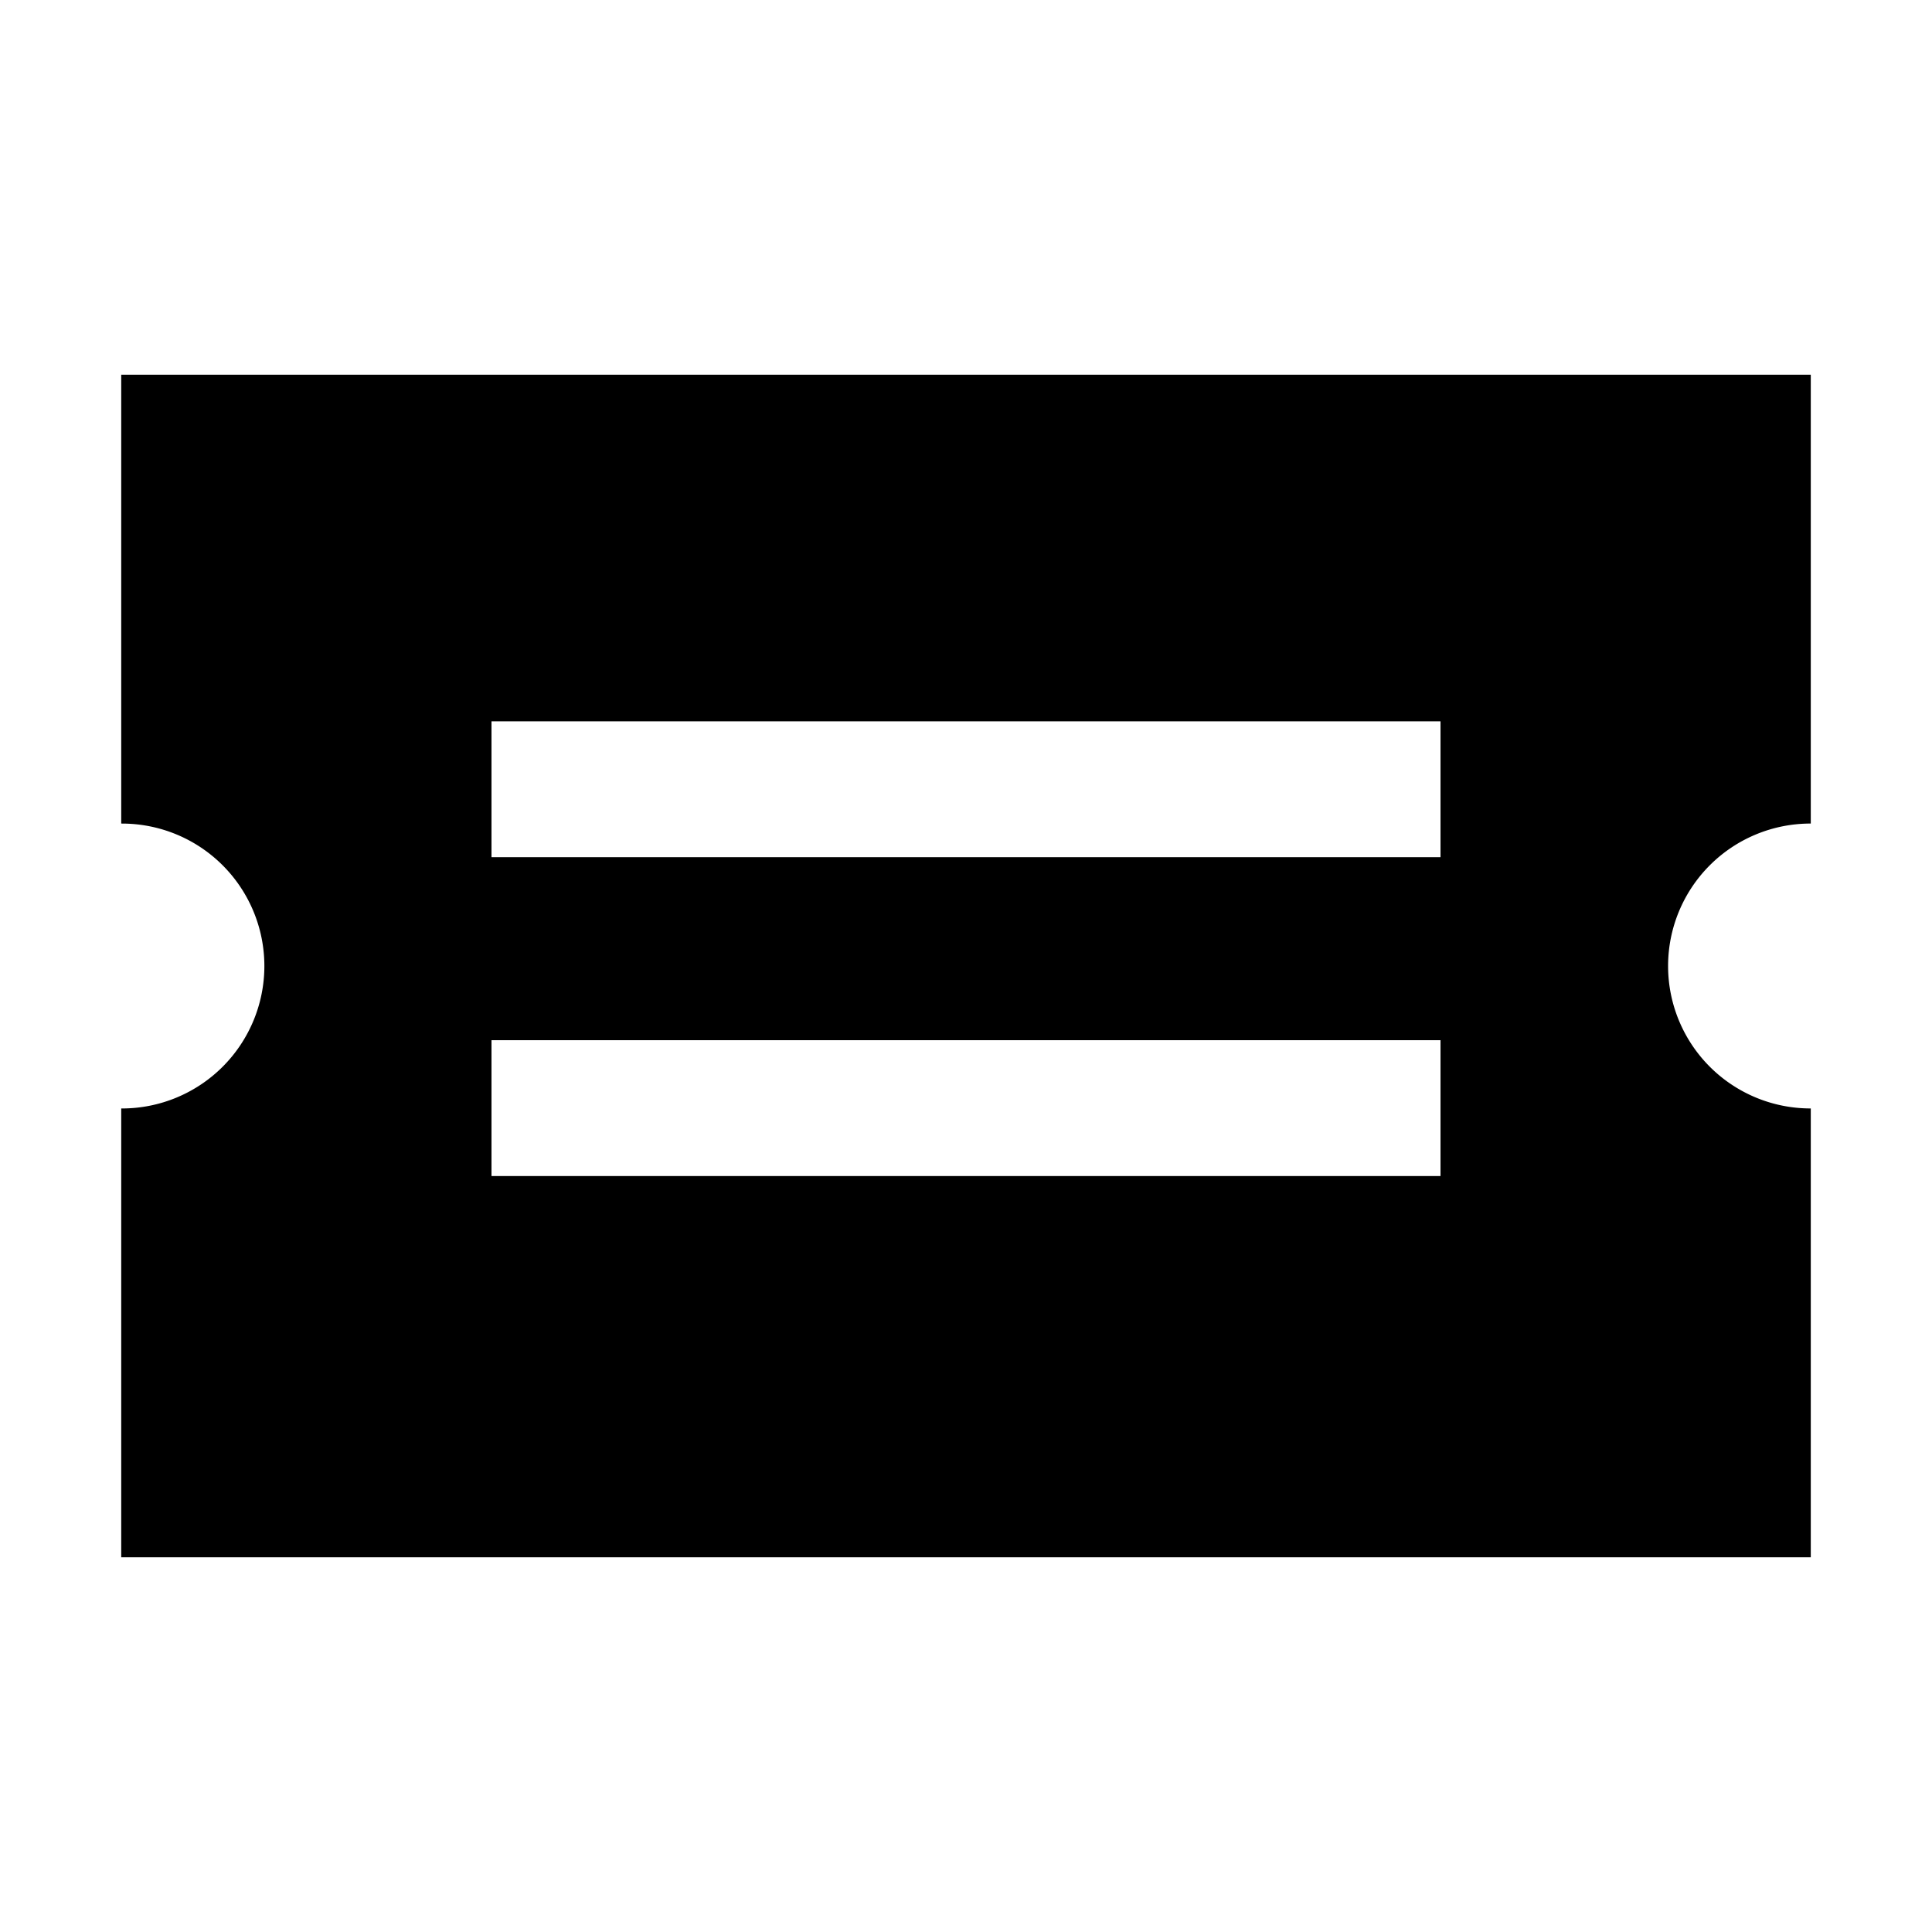 <?xml version="1.0" standalone="no"?><!DOCTYPE svg PUBLIC "-//W3C//DTD SVG 1.1//EN" "http://www.w3.org/Graphics/SVG/1.1/DTD/svg11.dtd"><svg t="1640591581157" class="icon" viewBox="0 0 1024 1024" version="1.1" xmlns="http://www.w3.org/2000/svg" p-id="11684" xmlns:xlink="http://www.w3.org/1999/xlink" width="32" height="32"><defs><style type="text/css"></style></defs><path d="M884.12 512a75.5 75.5 0 0 1 75.5-75.5h0.13V198.61H64.25v237.9h0.37a75.5 75.5 0 0 1 0 151h-0.37v237.9h895.5V587.5h-0.13a75.5 75.5 0 0 1-75.5-75.5zM763.5 623.33h-503v-72h503z m0-169h-503v-72h503z" p-id="11685"></path></svg>